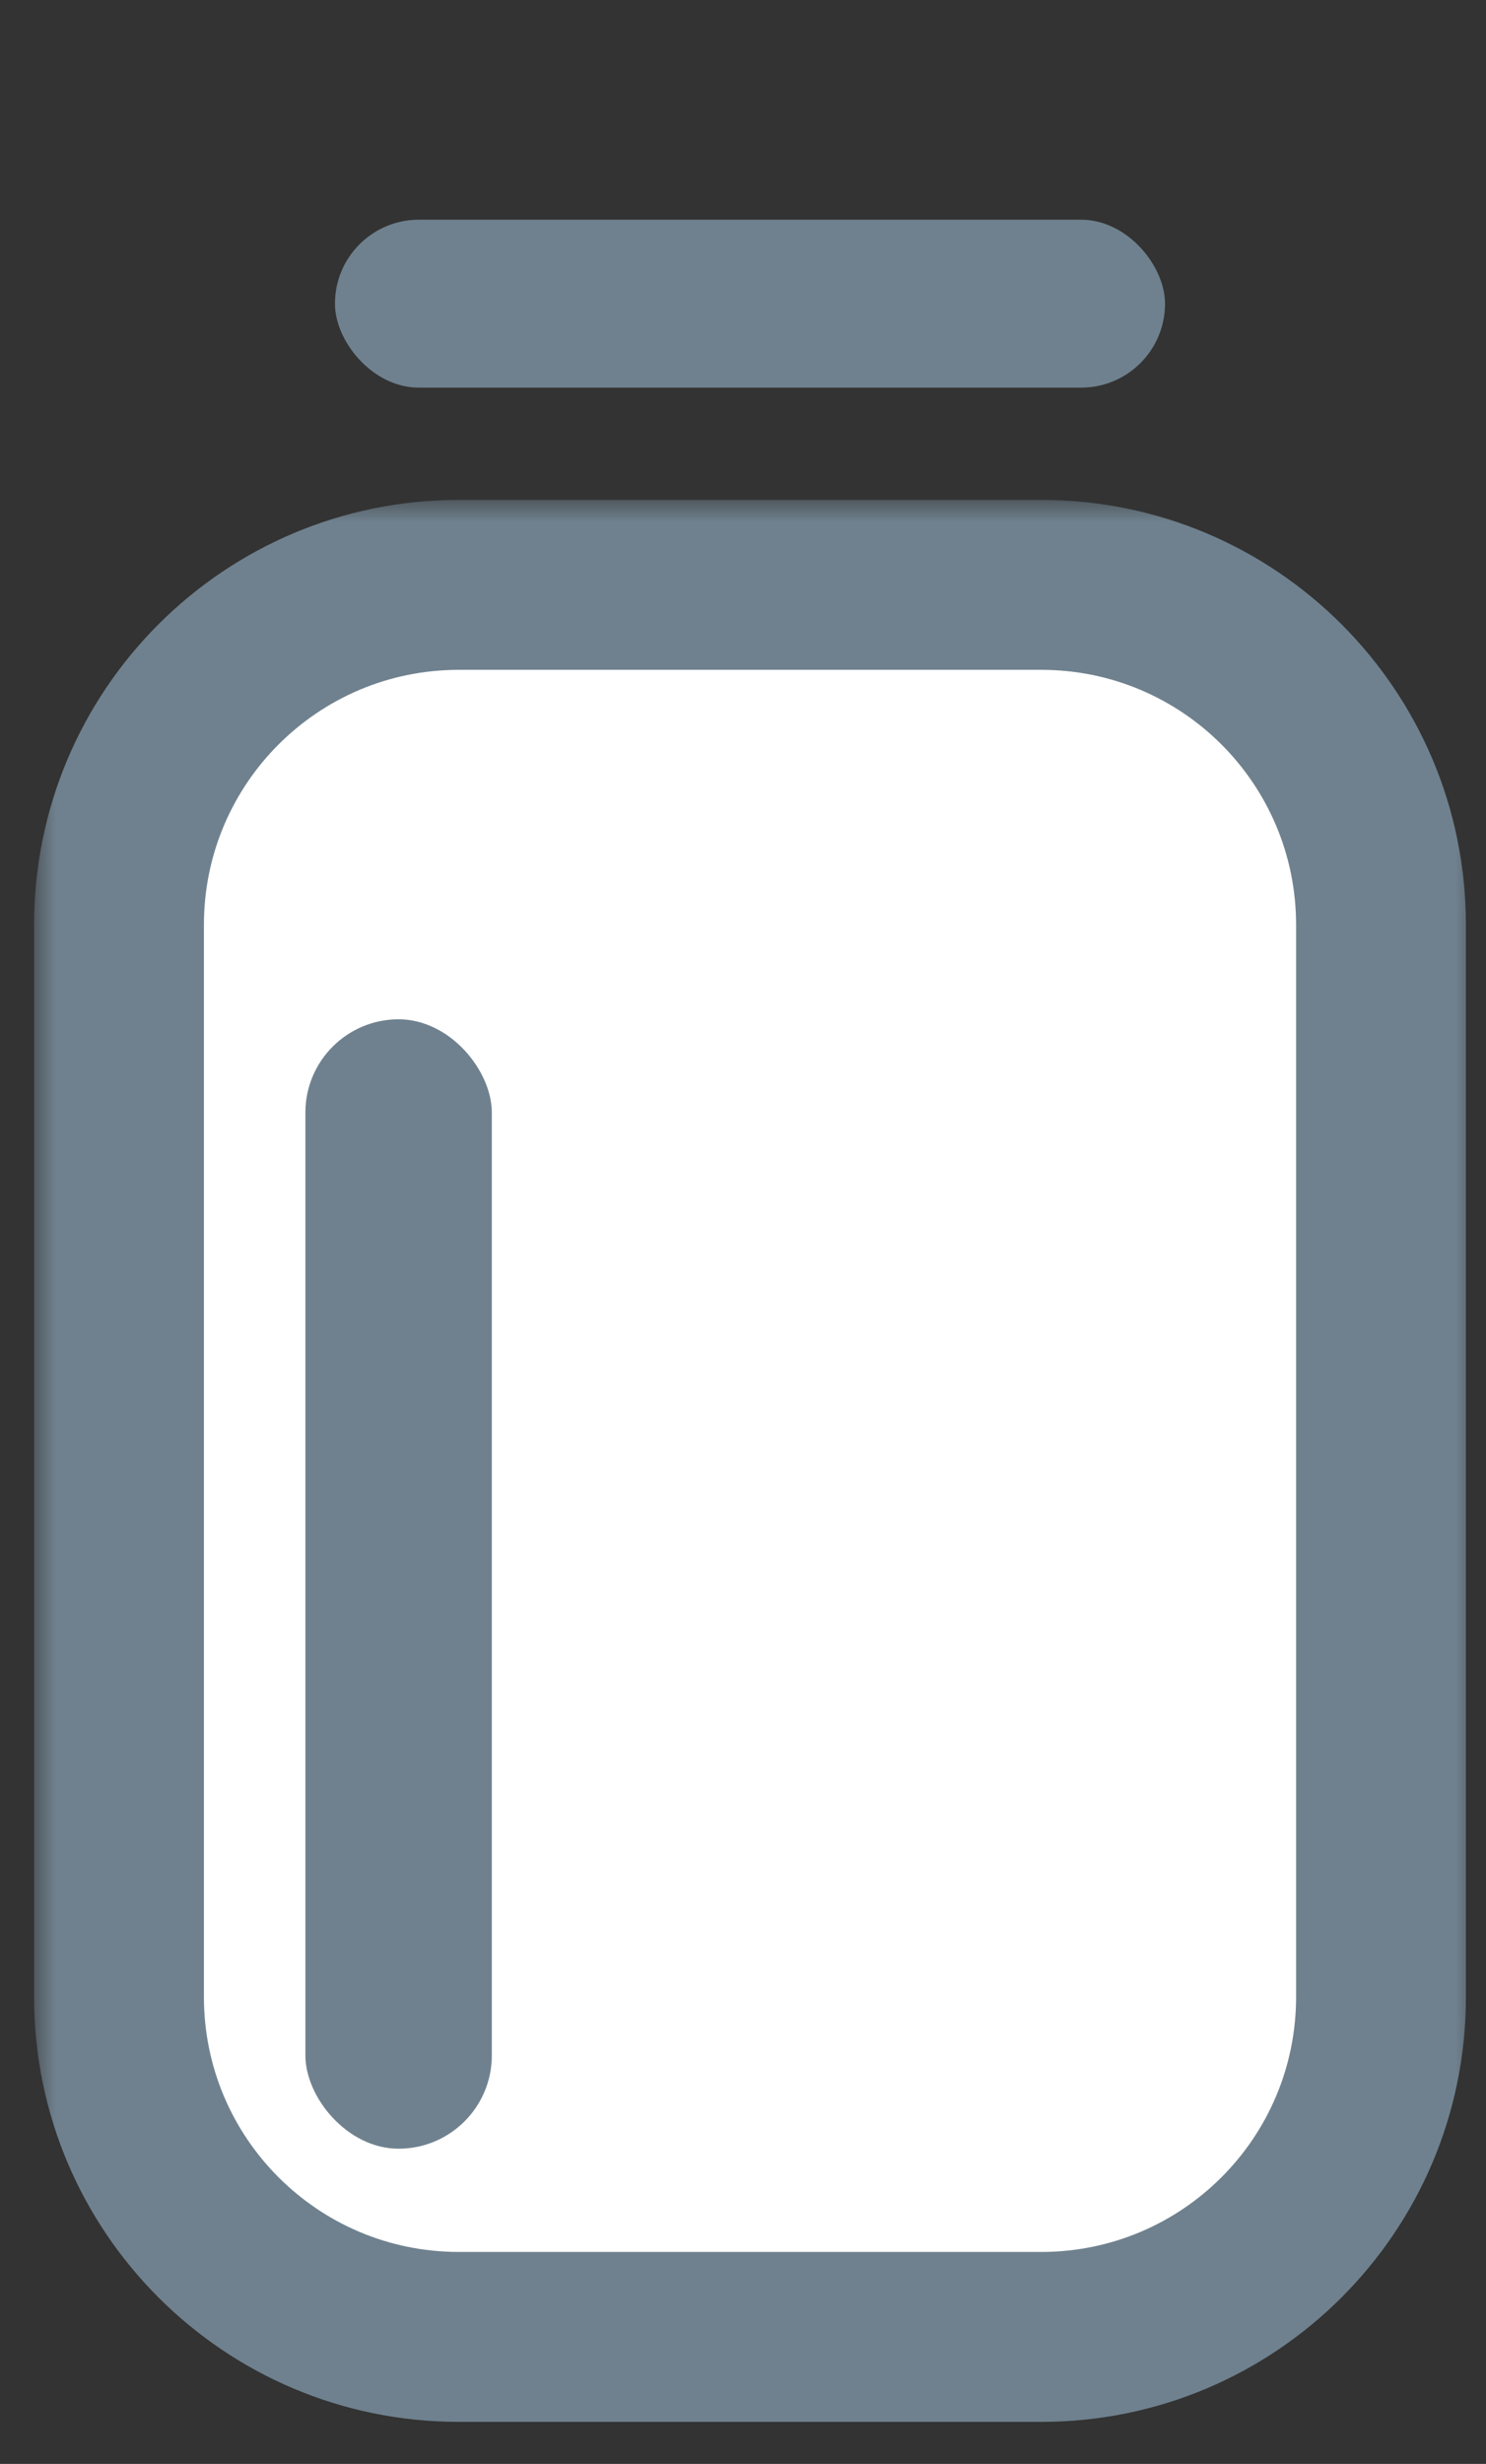  <svg width="35" height="58" viewBox="0 0 35 58" fill="none" xmlns="http://www.w3.org/2000/svg">
            <rect x="0" y="0" width="35" height="58" fill="#333333" stroke="none"/>
            <rect x="7.889" y="5.172" width="19.551" height="3.953" rx="1.976" fill="#6F818E" />
            <mask id="path-2-outside-1_1873_1472" maskUnits="userSpaceOnUse" x="0.803" y="11.768" width="34" height="46" fill="black">
              <rect fill="white" x="0.803" y="11.768" width="34" height="46" />
              <path d="M2.803 21.768C2.803 17.349 6.384 13.768 10.803 13.768H24.527C28.945 13.768 32.527 17.349 32.527 21.768V47.01C32.527 51.428 28.945 55.01 24.527 55.01H10.803C6.384 55.01 2.803 51.428 2.803 47.01V21.768Z" />
            </mask>
            <path d="M2.803 21.768C2.803 17.349 6.384 13.768 10.803 13.768H24.527C28.945 13.768 32.527 17.349 32.527 21.768V47.01C32.527 51.428 28.945 55.01 24.527 55.01H10.803C6.384 55.01 2.803 51.428 2.803 47.01V21.768Z" fill="white" />
            <path
              d="M10.803 15.768H24.527V11.768H10.803V15.768ZM30.527 21.768V47.01H34.527V21.768H30.527ZM24.527 53.01H10.803V57.01H24.527V53.01ZM4.803 47.01V21.768H0.803V47.01H4.803ZM10.803 53.01C7.489 53.01 4.803 50.324 4.803 47.01H0.803C0.803 52.533 5.28 57.01 10.803 57.01V53.01ZM30.527 47.01C30.527 50.324 27.841 53.01 24.527 53.01V57.01C30.05 57.01 34.527 52.533 34.527 47.01H30.527ZM24.527 15.768C27.841 15.768 30.527 18.454 30.527 21.768H34.527C34.527 16.245 30.05 11.768 24.527 11.768V15.768ZM10.803 11.768C5.28 11.768 0.803 16.245 0.803 21.768H4.803C4.803 18.454 7.489 15.768 10.803 15.768V11.768Z"
              fill="#6F818E"
              mask="url(#path-2-outside-1_1873_1472)"
            />
            <rect x="7.193" y="23.994" width="4.391" height="26.586" rx="2.196" fill="#6F818E" />
          </svg>
